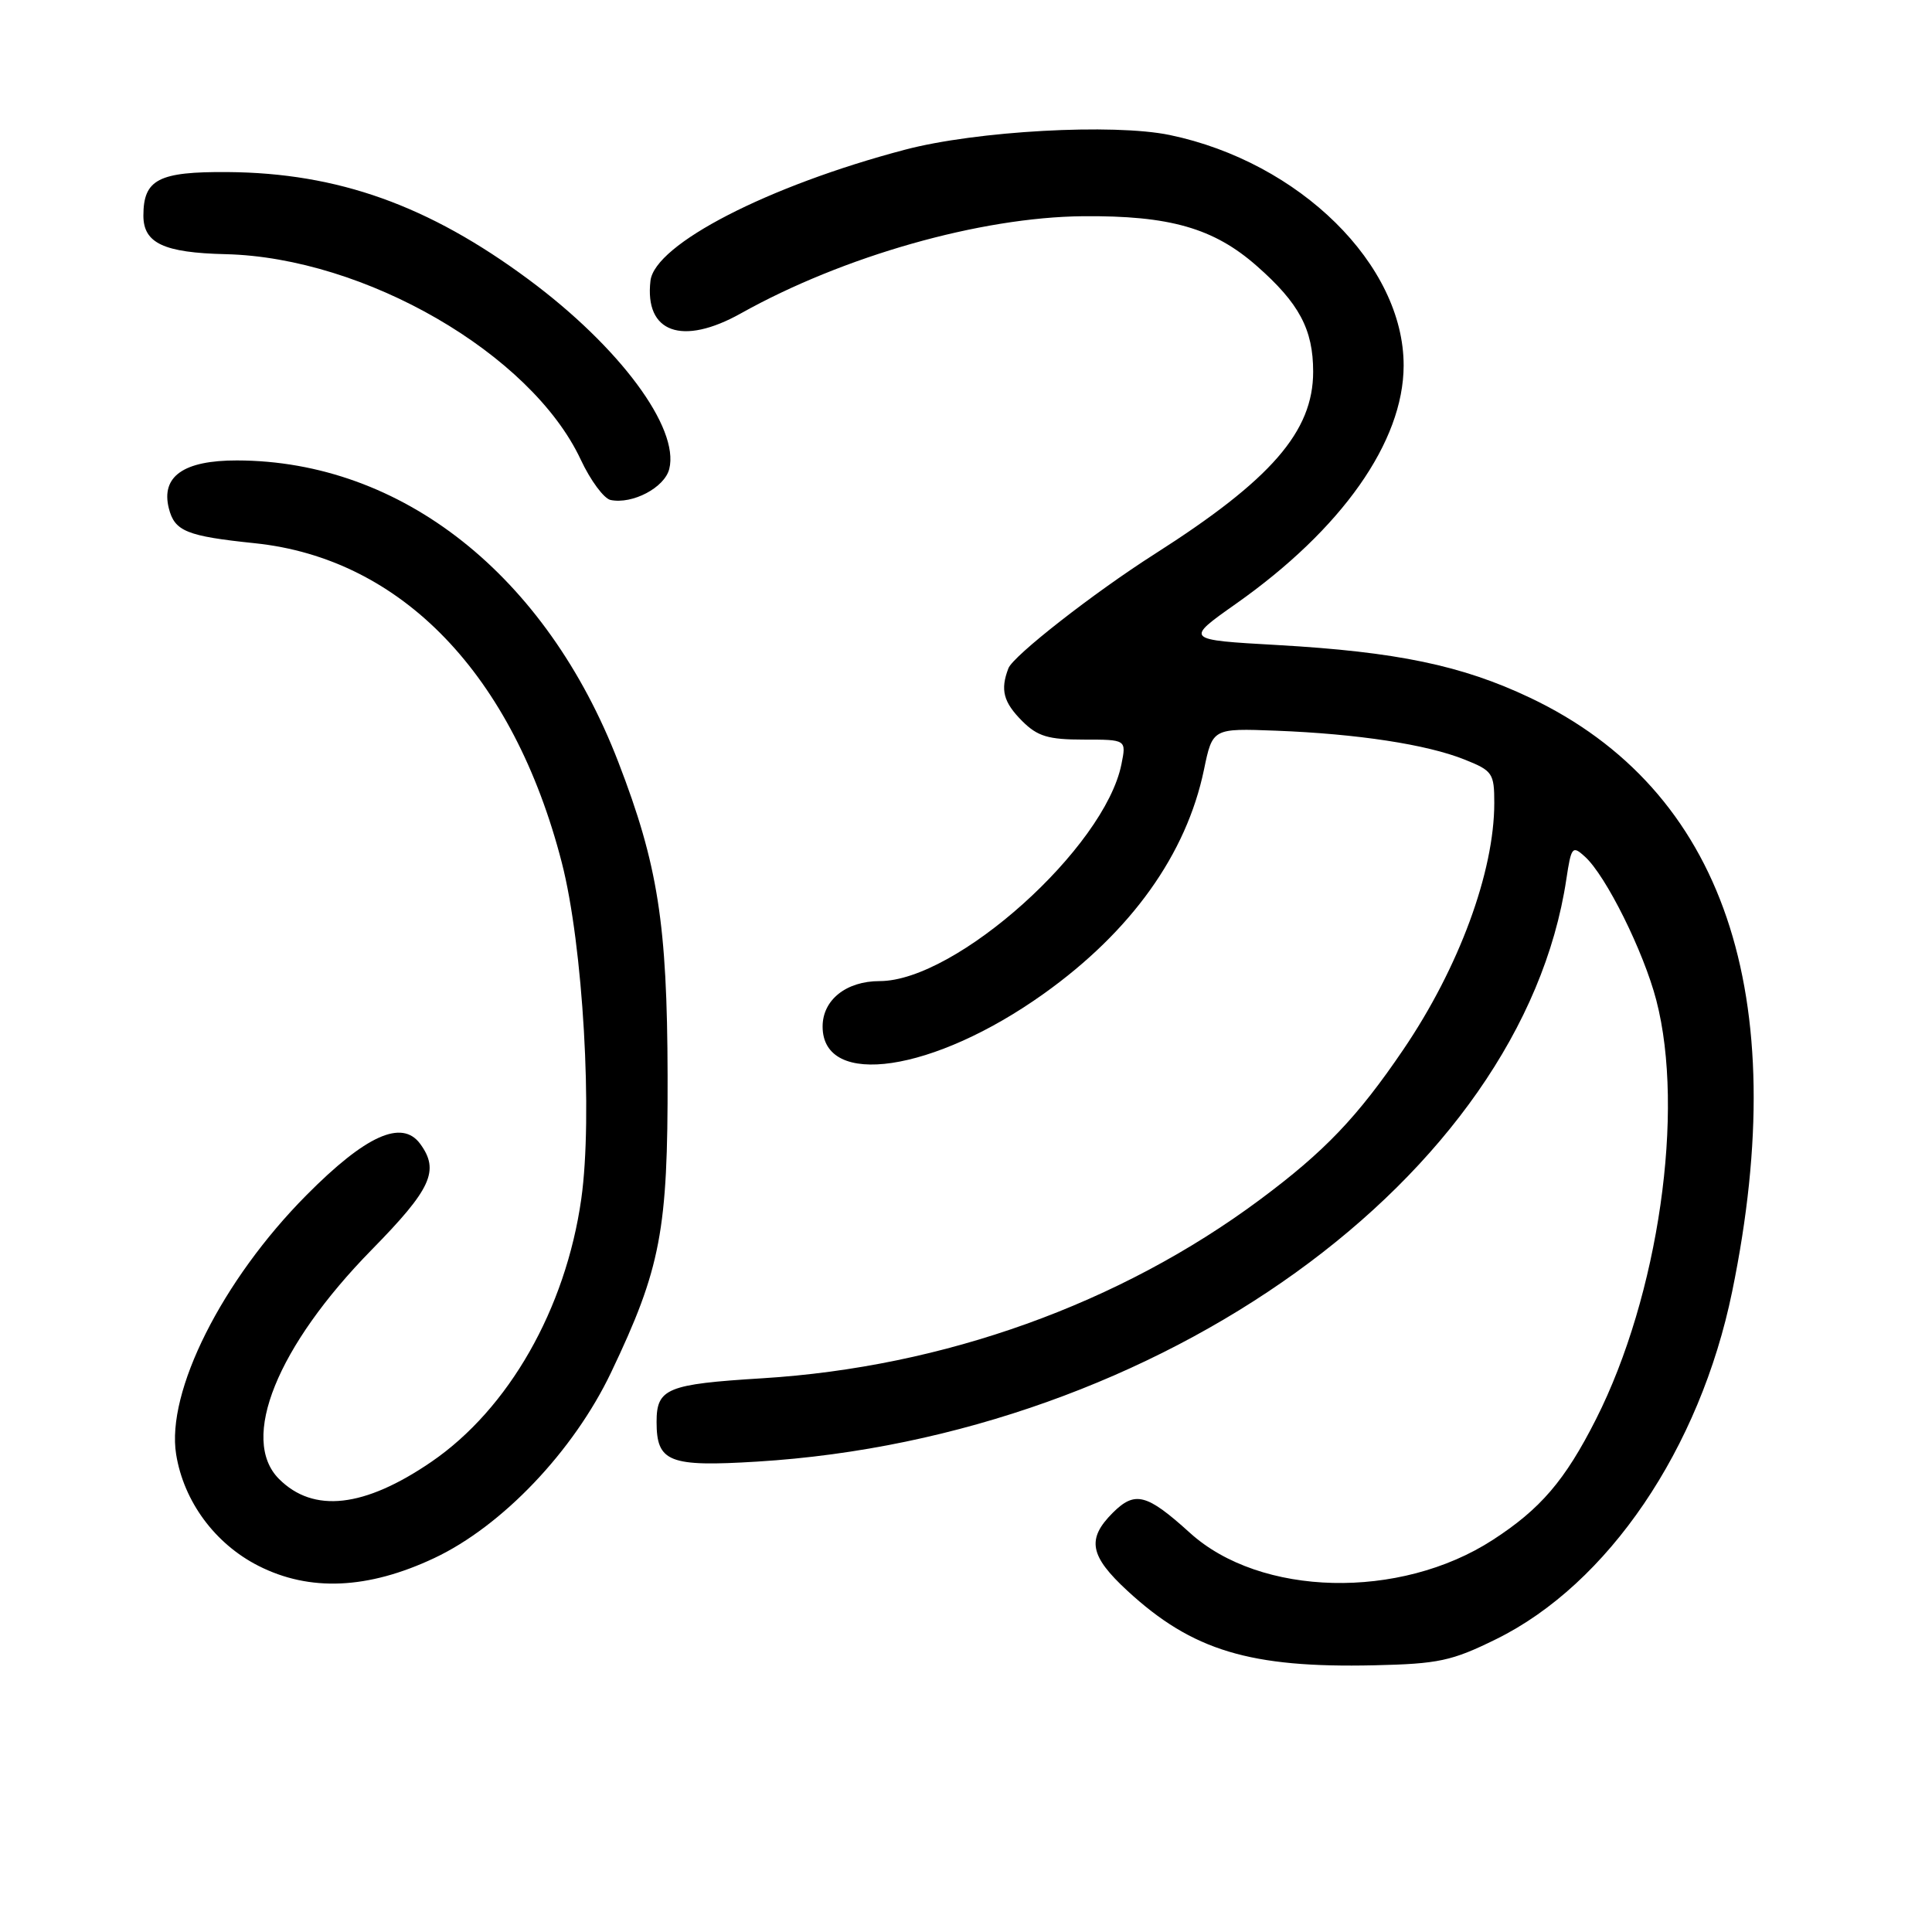 <?xml version="1.0" encoding="UTF-8" standalone="no"?>
<!DOCTYPE svg PUBLIC "-//W3C//DTD SVG 1.1//EN" "http://www.w3.org/Graphics/SVG/1.1/DTD/svg11.dtd" >
<svg xmlns="http://www.w3.org/2000/svg" xmlns:xlink="http://www.w3.org/1999/xlink" version="1.1" viewBox="0 0 256 256">
 <g >
 <path fill="currentColor"
d=" M 198.24 217.20 C 213.06 209.91 225.24 191.98 229.52 171.14 C 237.62 131.72 228.40 104.64 202.73 92.45 C 193.71 88.17 185.09 86.37 169.25 85.47 C 157.00 84.78 157.00 84.78 163.75 80.02 C 177.81 70.12 185.97 58.53 185.99 48.45 C 186.02 35.09 172.21 21.48 155.00 17.89 C 147.52 16.34 129.35 17.34 119.90 19.84 C 101.77 24.62 86.75 32.36 86.19 37.21 C 85.39 44.08 90.39 45.88 98.18 41.52 C 111.76 33.93 129.90 28.78 143.50 28.65 C 154.99 28.55 160.83 30.22 166.54 35.25 C 172.15 40.18 174.00 43.65 174.00 49.25 C 174.00 57.18 168.45 63.56 153.00 73.41 C 144.92 78.56 134.25 86.90 133.62 88.55 C 132.52 91.41 132.95 93.04 135.45 95.55 C 137.48 97.57 138.89 98.00 143.58 98.00 C 149.25 98.00 149.25 98.00 148.60 101.25 C 146.39 112.33 126.69 130.00 116.56 130.00 C 112.13 130.00 109.00 132.49 109.00 136.02 C 109.00 144.27 123.73 142.08 138.31 131.67 C 149.90 123.40 157.20 113.19 159.53 102.00 C 160.67 96.50 160.67 96.50 169.08 96.82 C 179.89 97.24 189.05 98.64 194.05 100.64 C 197.77 102.12 198.00 102.46 198.00 106.40 C 198.00 115.52 193.31 128.24 185.95 139.07 C 179.87 148.03 175.51 152.59 166.96 158.95 C 148.38 172.77 125.03 181.15 101.00 182.63 C 88.37 183.41 87.00 183.97 87.00 188.41 C 87.00 193.74 88.64 194.39 100.33 193.67 C 153.61 190.41 201.65 155.83 207.55 116.49 C 208.20 112.18 208.35 112.00 210.01 113.51 C 212.79 116.02 217.79 126.08 219.47 132.54 C 223.29 147.23 219.77 171.67 211.47 188.07 C 207.37 196.17 204.12 199.96 197.78 204.06 C 185.48 212.02 167.00 211.58 157.66 203.10 C 151.94 197.92 150.39 197.52 147.44 200.46 C 143.96 203.94 144.39 206.18 149.40 210.80 C 157.99 218.72 165.64 221.03 182.08 220.66 C 190.62 220.47 192.37 220.09 198.24 217.20 Z  M 57.53 206.46 C 66.53 202.23 76.00 192.28 80.97 181.86 C 87.56 168.05 88.51 163.06 88.46 142.50 C 88.41 122.42 87.18 114.59 81.94 101.00 C 72.38 76.20 53.24 61.05 31.40 61.01 C 24.33 61.00 21.31 63.12 22.37 67.35 C 23.14 70.40 24.72 71.04 33.76 71.98 C 53.22 74.00 68.03 89.41 74.44 114.30 C 77.26 125.22 78.57 147.93 77.02 158.88 C 74.95 173.45 67.40 186.69 57.16 193.70 C 48.27 199.78 41.54 200.54 36.97 195.97 C 31.72 190.72 36.71 178.39 49.25 165.60 C 57.16 157.54 58.27 155.11 55.68 151.57 C 53.26 148.27 48.46 150.44 40.59 158.38 C 29.42 169.64 22.00 184.43 23.34 192.71 C 24.35 198.96 28.49 204.56 34.24 207.48 C 41.03 210.93 48.75 210.59 57.53 206.46 Z  M 88.68 62.14 C 90.05 56.69 82.10 45.97 70.05 37.04 C 56.78 27.20 44.76 22.91 30.17 22.80 C 21.01 22.73 19.00 23.77 19.00 28.57 C 19.00 32.22 21.70 33.49 29.90 33.68 C 48.34 34.12 70.38 46.87 76.95 60.90 C 78.24 63.66 80.02 66.06 80.90 66.25 C 83.81 66.85 88.06 64.61 88.68 62.14 Z "/>
</g>
</svg>